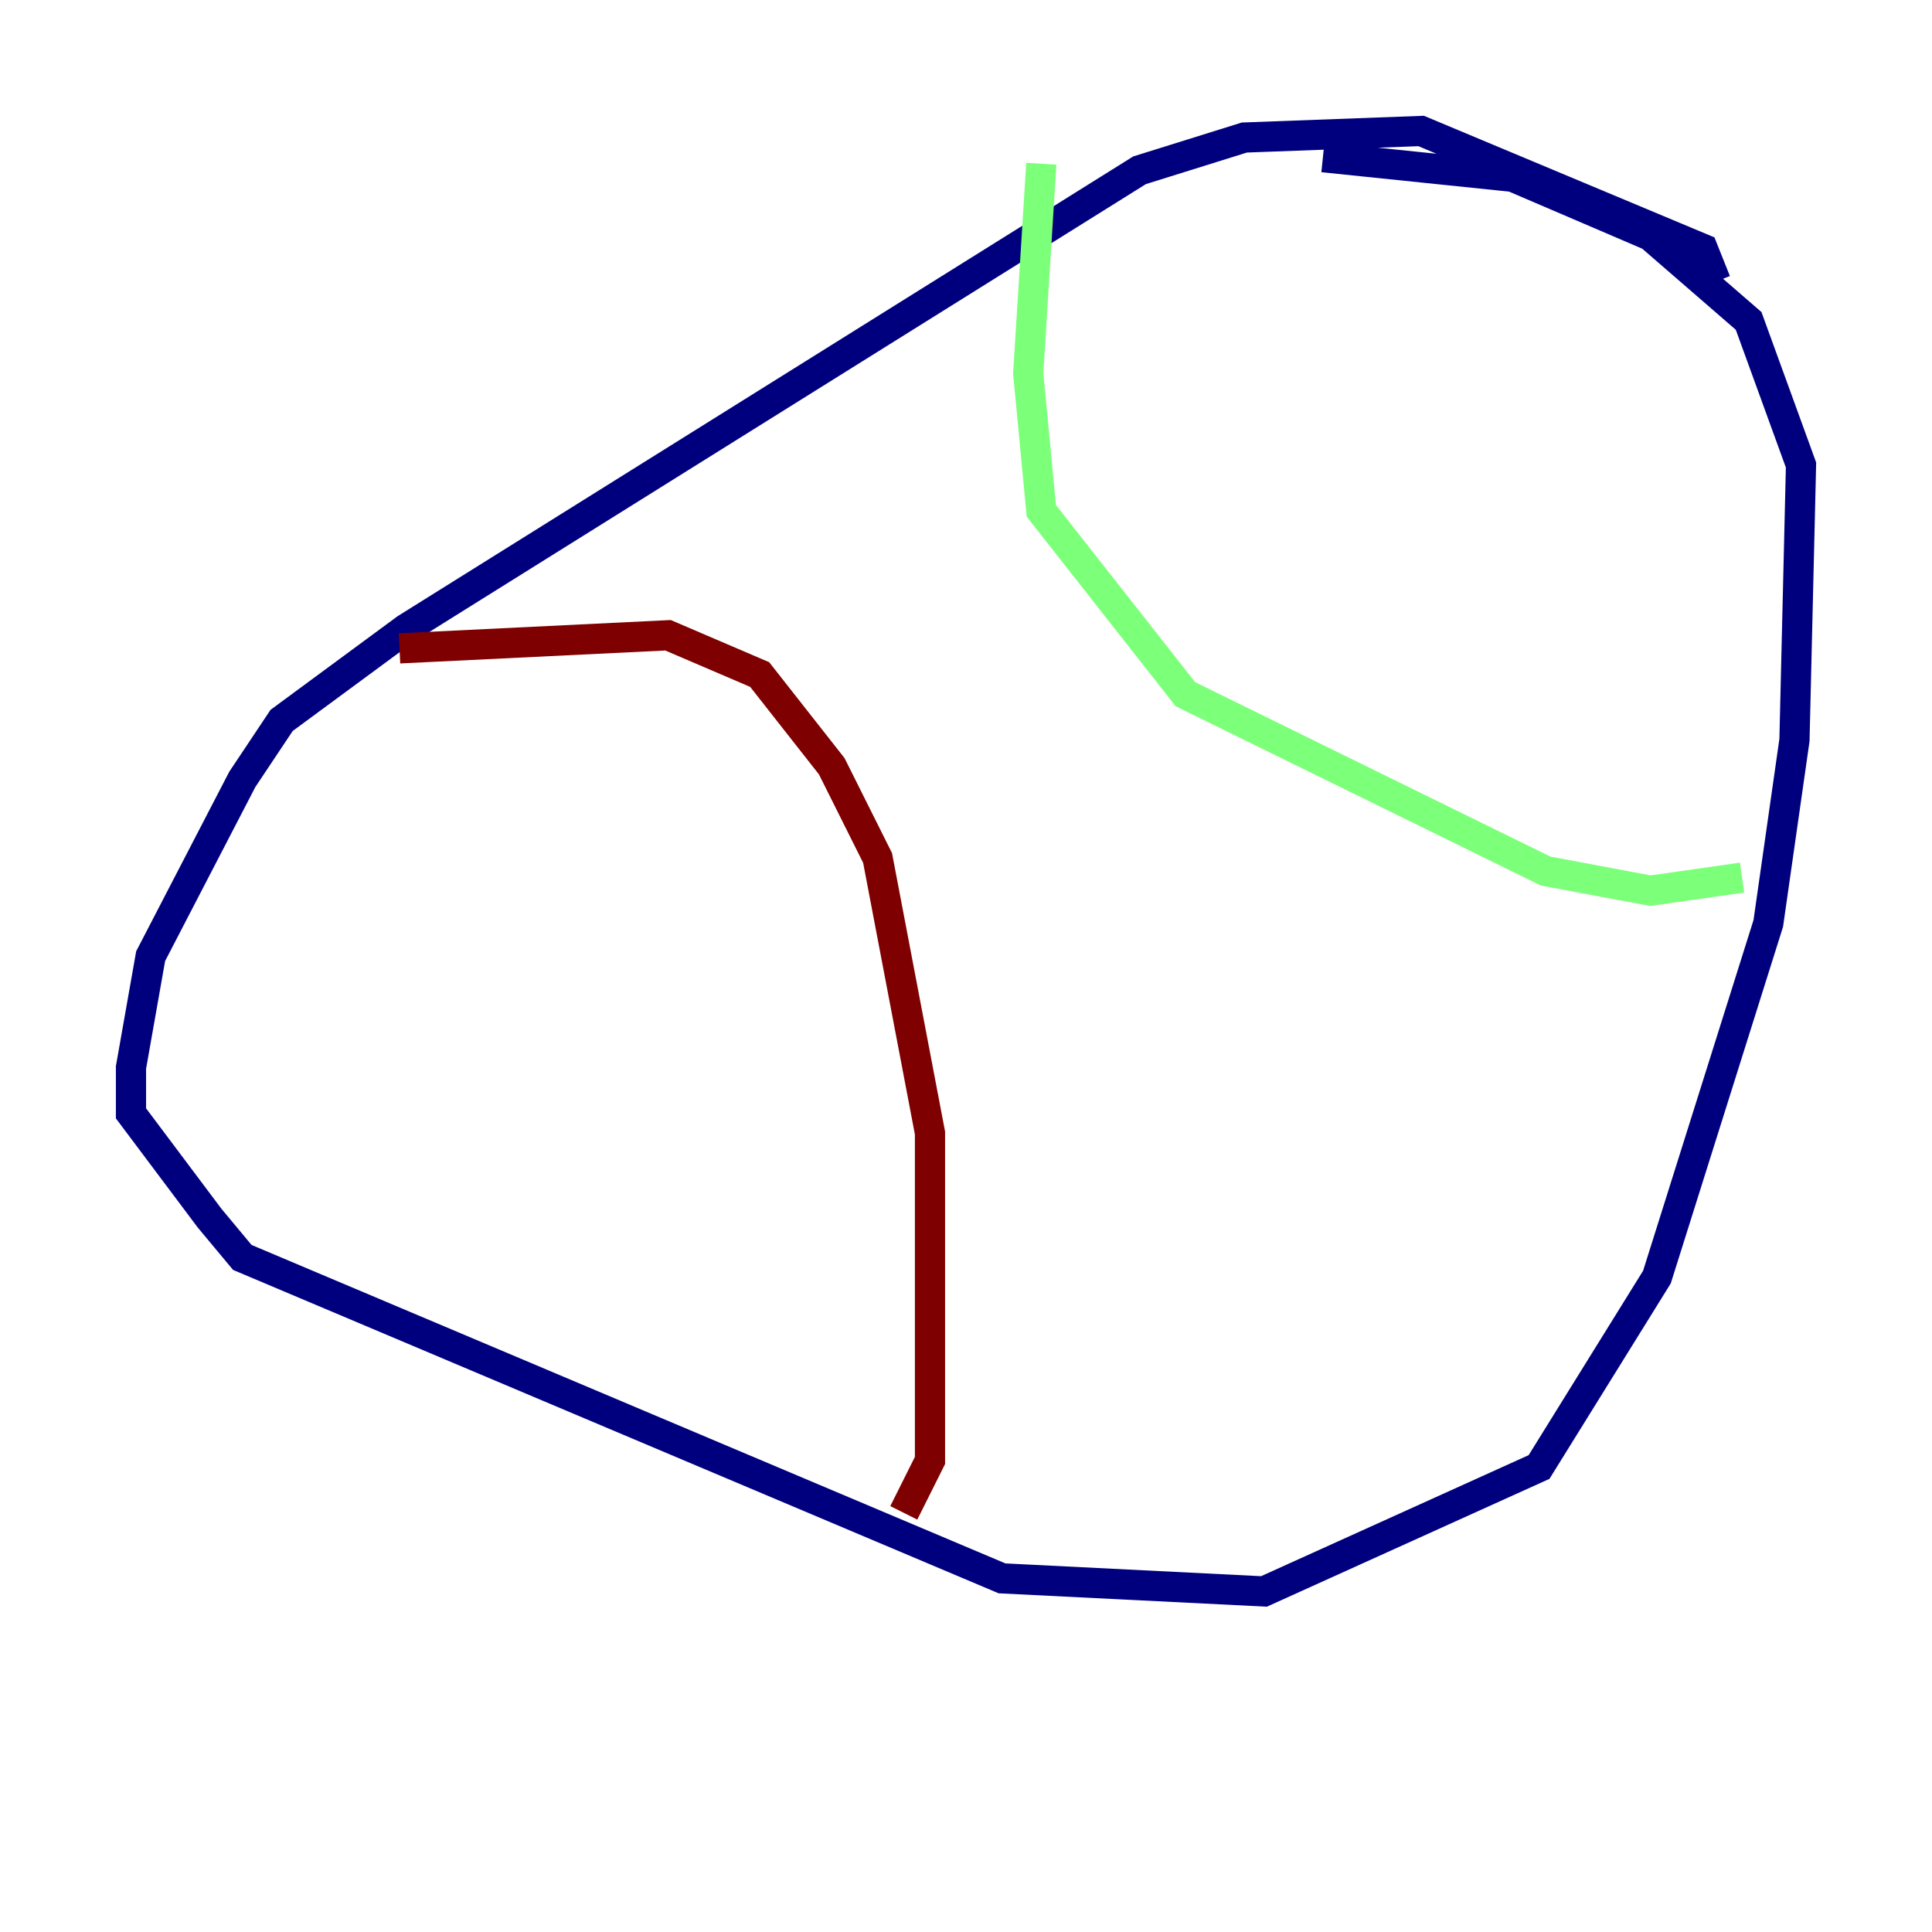 <?xml version="1.0" encoding="utf-8" ?>
<svg baseProfile="tiny" height="128" version="1.2" viewBox="0,0,128,128" width="128" xmlns="http://www.w3.org/2000/svg" xmlns:ev="http://www.w3.org/2001/xml-events" xmlns:xlink="http://www.w3.org/1999/xlink"><defs /><polyline fill="none" points="113.681,18.658 112.814,16.488 94.156,8.678 82.441,9.112 75.498,11.281 26.902,41.654 18.658,47.729 16.054,51.634 9.98,63.349 8.678,70.725 8.678,73.763 13.885,80.705 16.054,83.308 66.386,104.57 83.742,105.437 101.966,97.193 109.776,84.61 117.153,61.18 118.888,49.031 119.322,30.807 115.851,21.261 109.342,15.62 100.231,11.715 87.647,10.414" stroke="#00007f" stroke-width="2" /><polyline fill="none" points="68.99,10.848 68.122,24.732 68.99,33.844 78.536,45.993 102.4,57.709 109.342,59.01 115.417,58.142" stroke="#7cff79" stroke-width="2" /><polyline fill="none" points="26.468,42.956 44.258,42.088 50.332,44.691 55.105,50.766 58.142,56.841 61.614,75.064 61.614,96.759 59.878,100.231" stroke="#7f0000" stroke-width="2" /></svg>